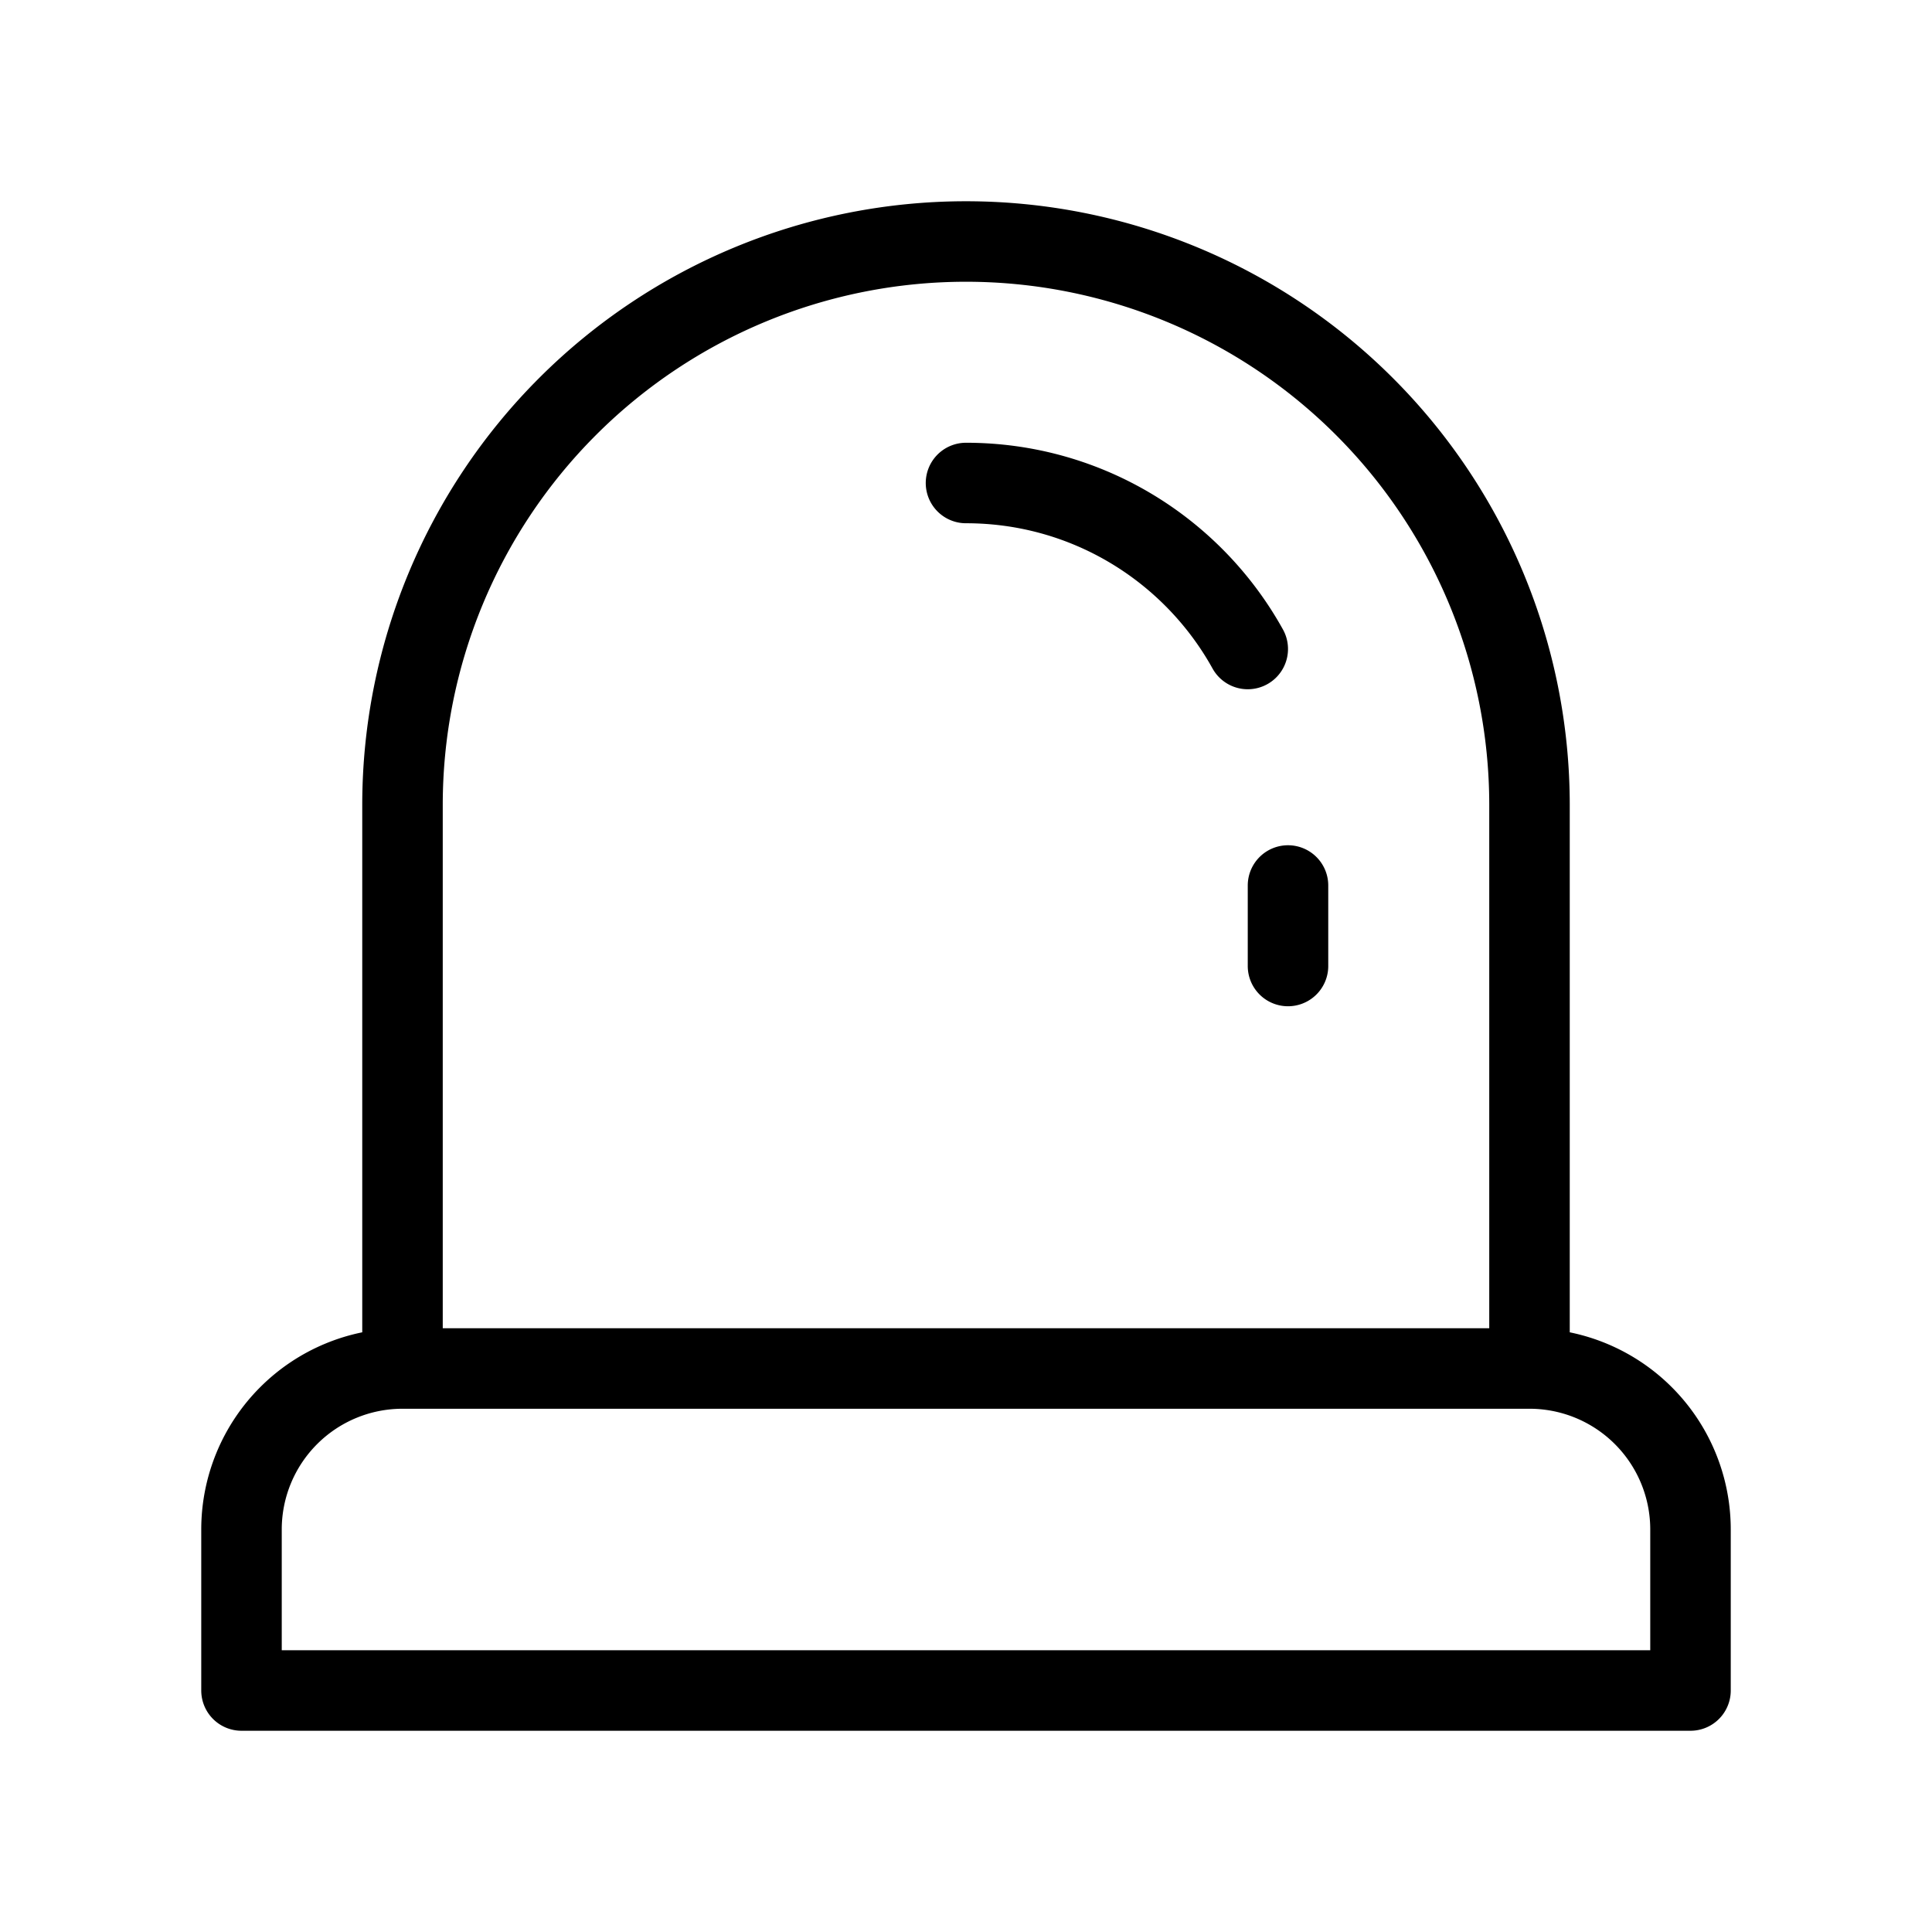 <svg  viewBox="0 0 24 24" fill="none" xmlns="http://www.w3.org/2000/svg">
    <path stroke="currentColor" stroke-linecap="round" stroke-linejoin="round"   d="M12 6c1.506 0 2.818.832 3.5 2.062M16 11v1m3-2v7H5v-7a7 7 0 0 1 14 0Zm2 11v-2a2 2 0 0 0-2-2H5a2 2 0 0 0-2 2v2h18Z"/>
</svg>

